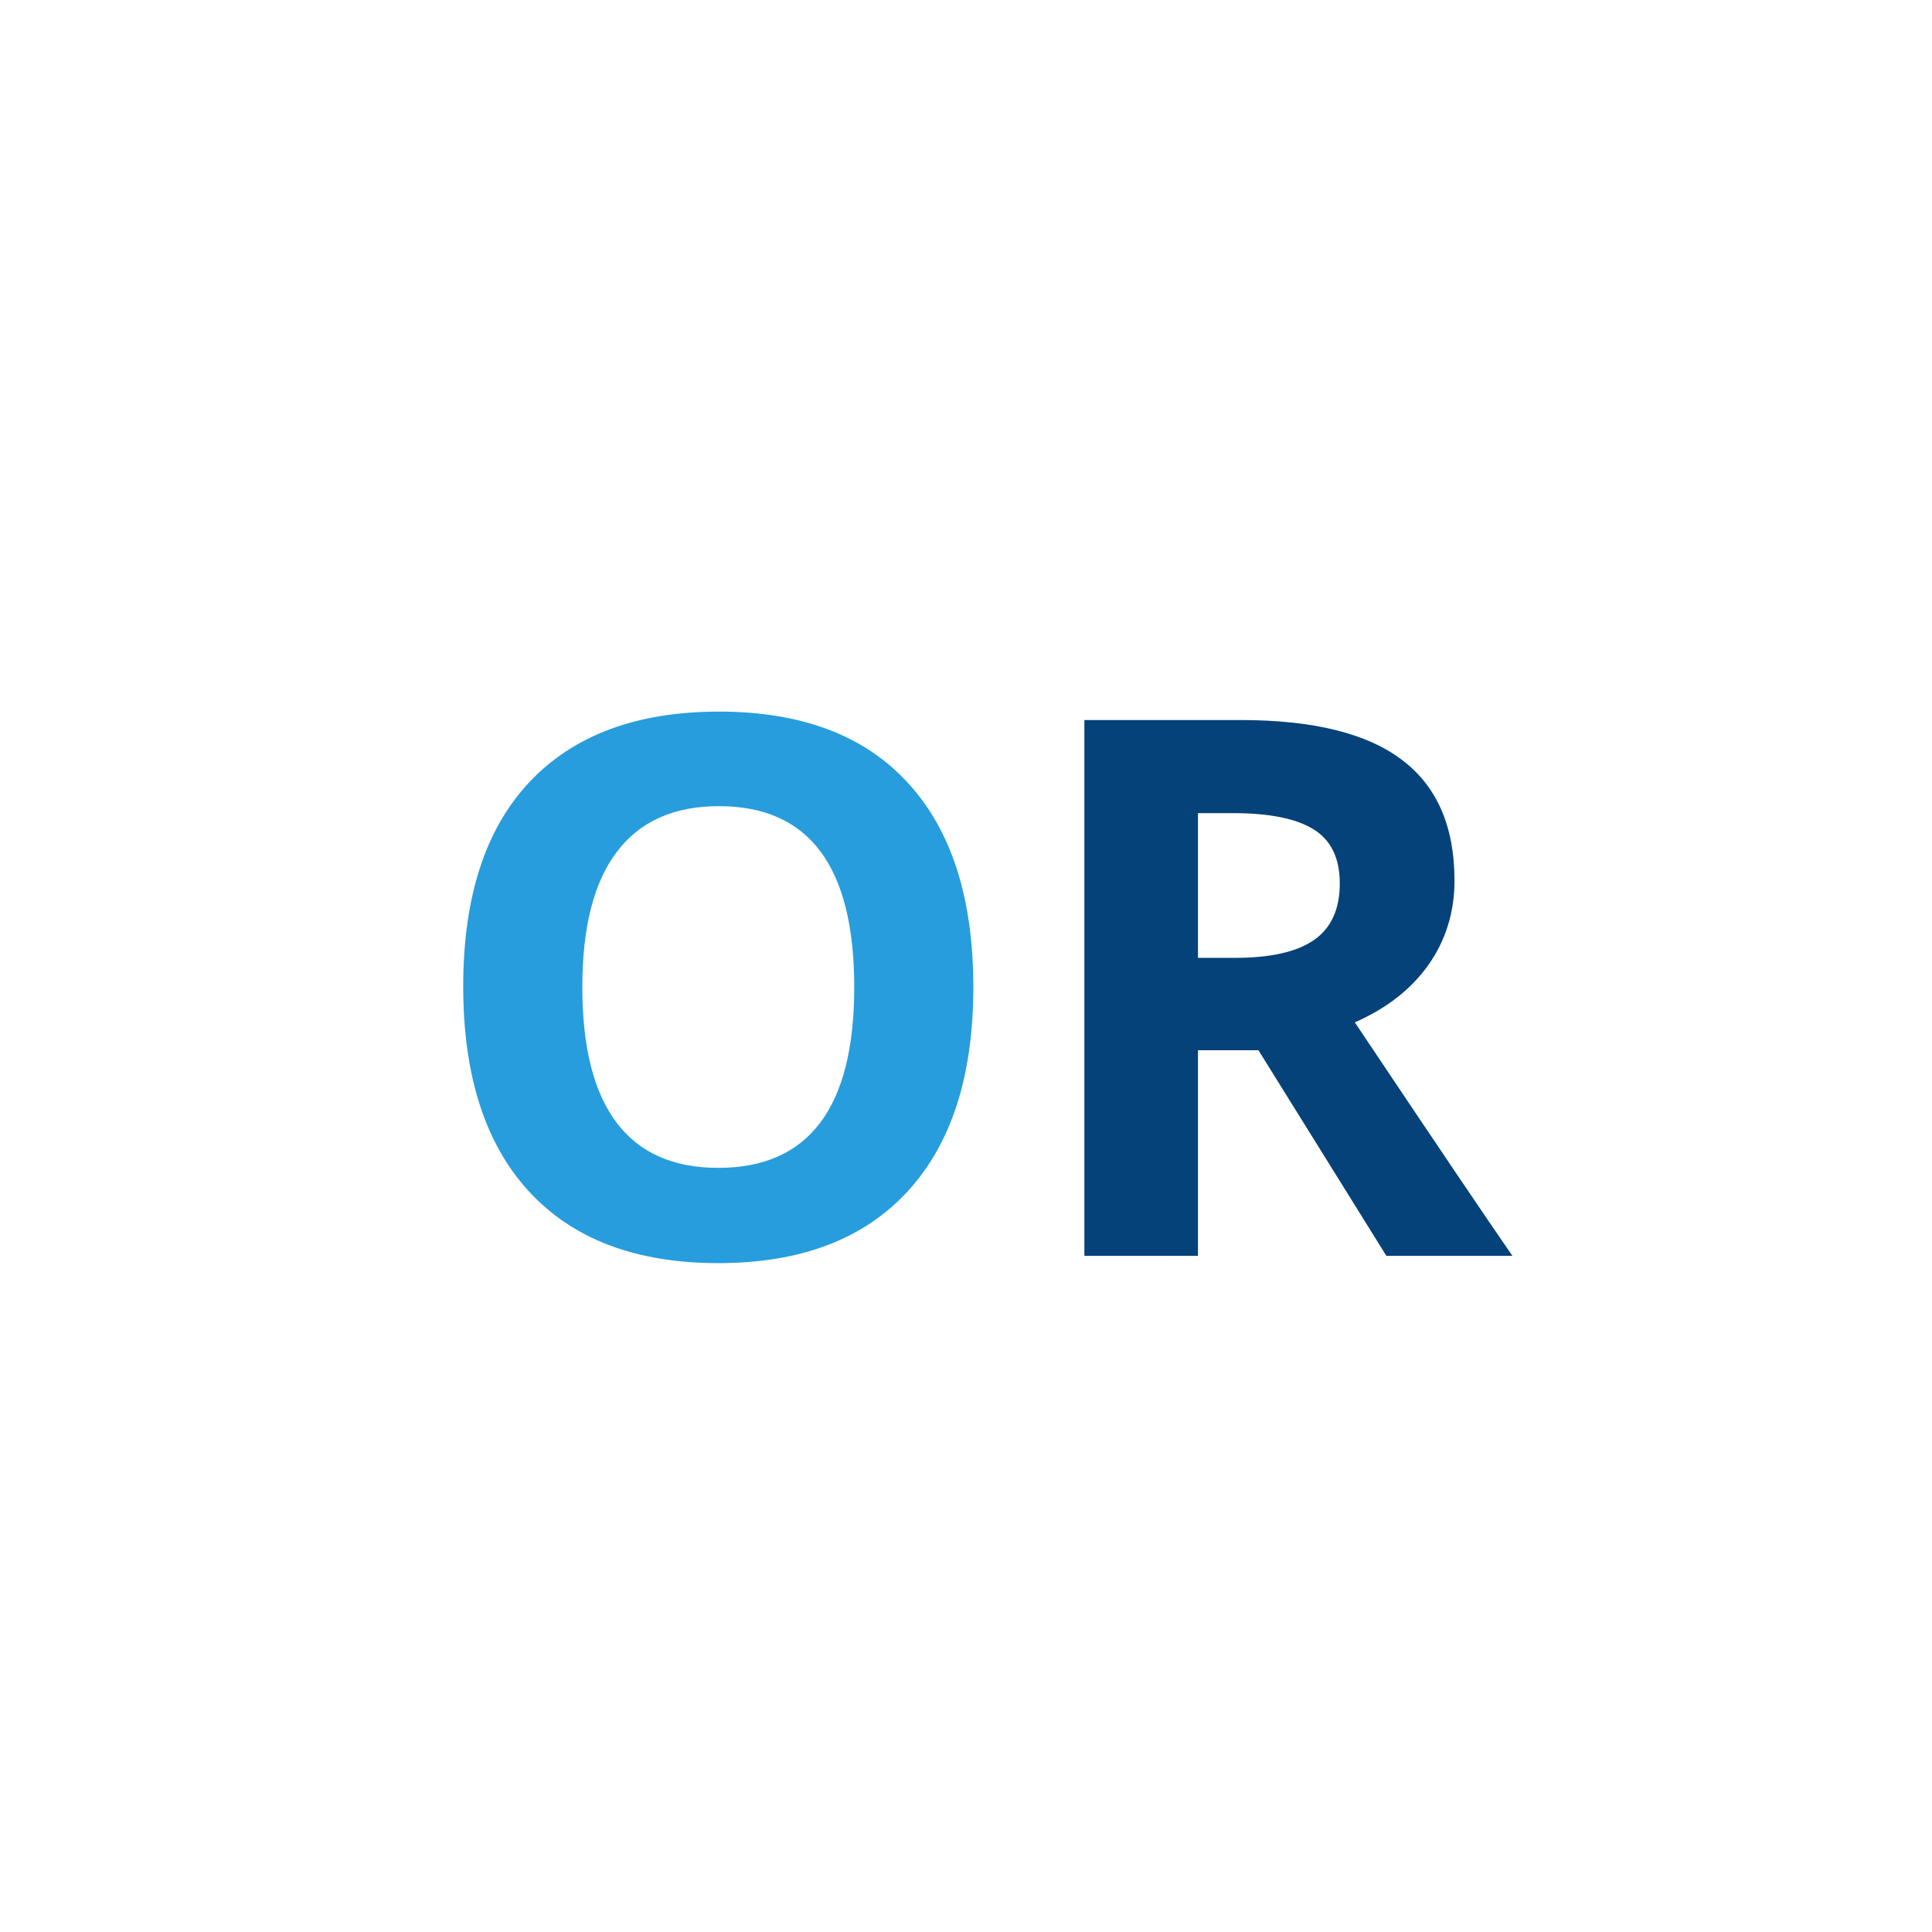 <svg width="520" height="520" viewBox="0 0 520 520" fill="none" xmlns="http://www.w3.org/2000/svg">
<g filter="url(#filter0_d)">
<rect x="67" y="66" width="385" height="396" rx="40" fill="white"/>
</g>
<path d="M261.973 265.702C261.973 289.571 256.055 307.917 244.219 320.739C232.383 333.562 215.418 339.973 193.324 339.973C171.23 339.973 154.266 333.562 142.43 320.739C130.594 307.917 124.676 289.506 124.676 265.505C124.676 241.504 130.594 223.191 142.43 210.566C154.331 197.876 171.362 191.53 193.521 191.53C215.681 191.53 232.613 197.909 244.317 210.665C256.088 223.422 261.973 241.767 261.973 265.702ZM156.731 265.702C156.731 281.812 159.789 293.944 165.904 302.098C172.02 310.251 181.16 314.328 193.324 314.328C217.719 314.328 229.917 298.119 229.917 265.702C229.917 233.219 217.785 216.978 193.521 216.978C181.357 216.978 172.184 221.087 166.003 229.307C159.822 237.46 156.731 249.592 156.731 265.702Z" fill="#279DDD"/>
<path d="M322.435 257.812H332.298C341.964 257.812 349.098 256.201 353.701 252.979C358.304 249.757 360.605 244.693 360.605 237.789C360.605 230.951 358.238 226.085 353.504 223.191C348.835 220.298 341.569 218.852 331.706 218.852H322.435V257.812ZM322.435 282.667V338H291.858V193.799H333.876C353.471 193.799 367.97 197.382 377.373 204.55C386.776 211.651 391.478 222.468 391.478 237C391.478 245.482 389.143 253.044 384.475 259.686C379.806 266.261 373.198 271.423 364.649 275.171C386.349 307.588 400.486 328.531 407.062 338H373.132L338.709 282.667H322.435Z" fill="#054279"/>
<defs>
<filter id="filter0_d" x="13" y="16" width="493" height="504" filterUnits="userSpaceOnUse" color-interpolation-filters="sRGB">
<feFlood flood-opacity="0" result="BackgroundImageFix"/>
<feColorMatrix in="SourceAlpha" type="matrix" values="0 0 0 0 0 0 0 0 0 0 0 0 0 0 0 0 0 0 127 0"/>
<feOffset dy="4"/>
<feGaussianBlur stdDeviation="27"/>
<feColorMatrix type="matrix" values="0 0 0 0 0 0 0 0 0 0 0 0 0 0 0 0 0 0 0.25 0"/>
<feBlend mode="normal" in2="BackgroundImageFix" result="effect1_dropShadow"/>
<feBlend mode="normal" in="SourceGraphic" in2="effect1_dropShadow" result="shape"/>
</filter>
</defs>
</svg>
